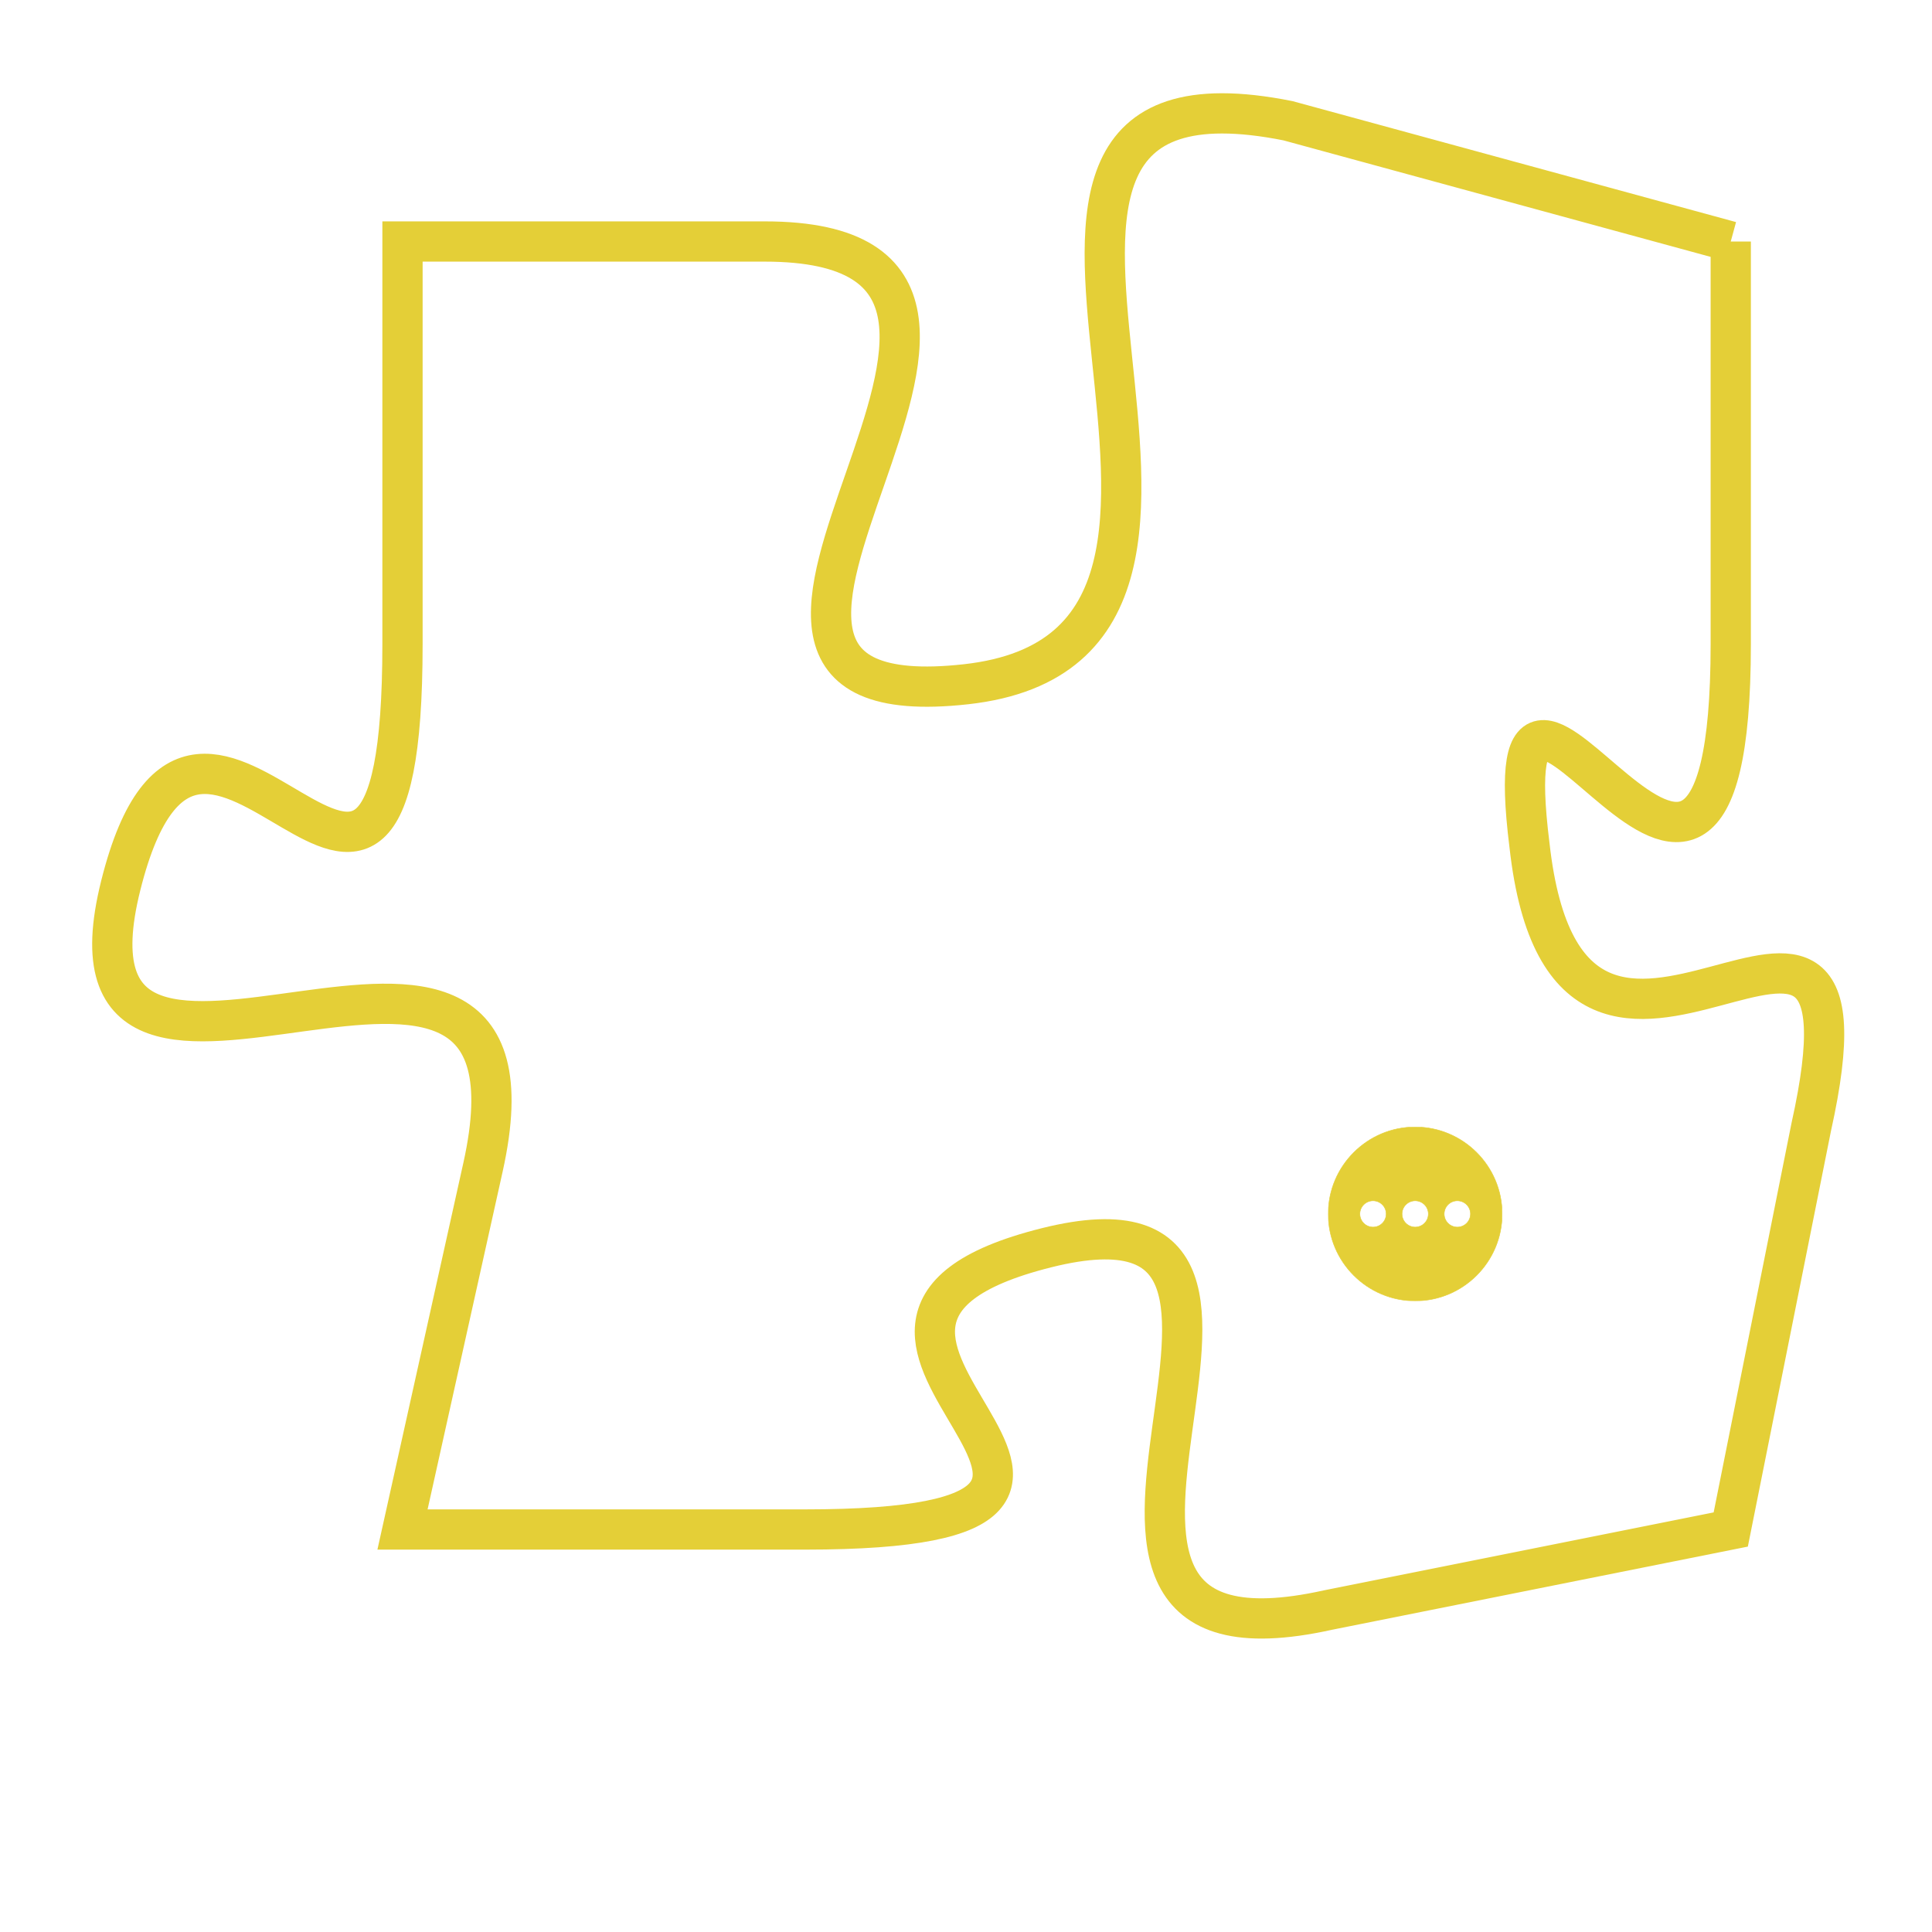 <svg version="1.1" xmlns="http://www.w3.org/2000/svg" xmlns:xlink="http://www.w3.org/1999/xlink" fill="transparent" x="0" y="0" width="350" height="350" preserveAspectRatio="xMinYMin slice"><style type="text/css">.links{fill:transparent;stroke: #E4CF37;}.links:hover{fill:#63D272; opacity:0.4;}</style><defs><g id="allt"><path id="t1550" d="M3993,352 L3982,349 C3972,347 3983,362 3974,363 C3965,364 3978,352 3969,352 L3960,352 3960,352 L3960,362 C3960,373 3955,360 3953,368 C3951,376 3964,366 3962,375 L3960,384 3960,384 L3970,384 C3981,384 3968,379 3976,377 C3984,375 3974,388 3983,386 L3993,384 3993,384 L3995,374 C3997,365 3989,376 3988,367 C3987,359 3993,373 3993,362 L3993,352"/></g><clipPath id="c" clipRule="evenodd" fill="transparent"><use href="#t1550"/></clipPath></defs><svg viewBox="3950 346 48 43" preserveAspectRatio="xMinYMin meet"><svg width="4380" height="2430"><g><image crossorigin="anonymous" x="0" y="0" href="https://nftpuzzle.license-token.com/assets/completepuzzle.svg" width="100%" height="100%" /><g class="links"><use href="#t1550"/></g></g></svg><svg x="3983" y="374" height="9%" width="9%" viewBox="0 0 330 330"><g><a xlink:href="https://nftpuzzle.license-token.com/" class="links"><title>See the most innovative NFT based token software licensing project</title><path fill="#E4CF37" id="more" d="M165,0C74.019,0,0,74.019,0,165s74.019,165,165,165s165-74.019,165-165S255.981,0,165,0z M85,190 c-13.785,0-25-11.215-25-25s11.215-25,25-25s25,11.215,25,25S98.785,190,85,190z M165,190c-13.785,0-25-11.215-25-25 s11.215-25,25-25s25,11.215,25,25S178.785,190,165,190z M245,190c-13.785,0-25-11.215-25-25s11.215-25,25-25 c13.785,0,25,11.215,25,25S258.785,190,245,190z"></path></a></g></svg></svg></svg>